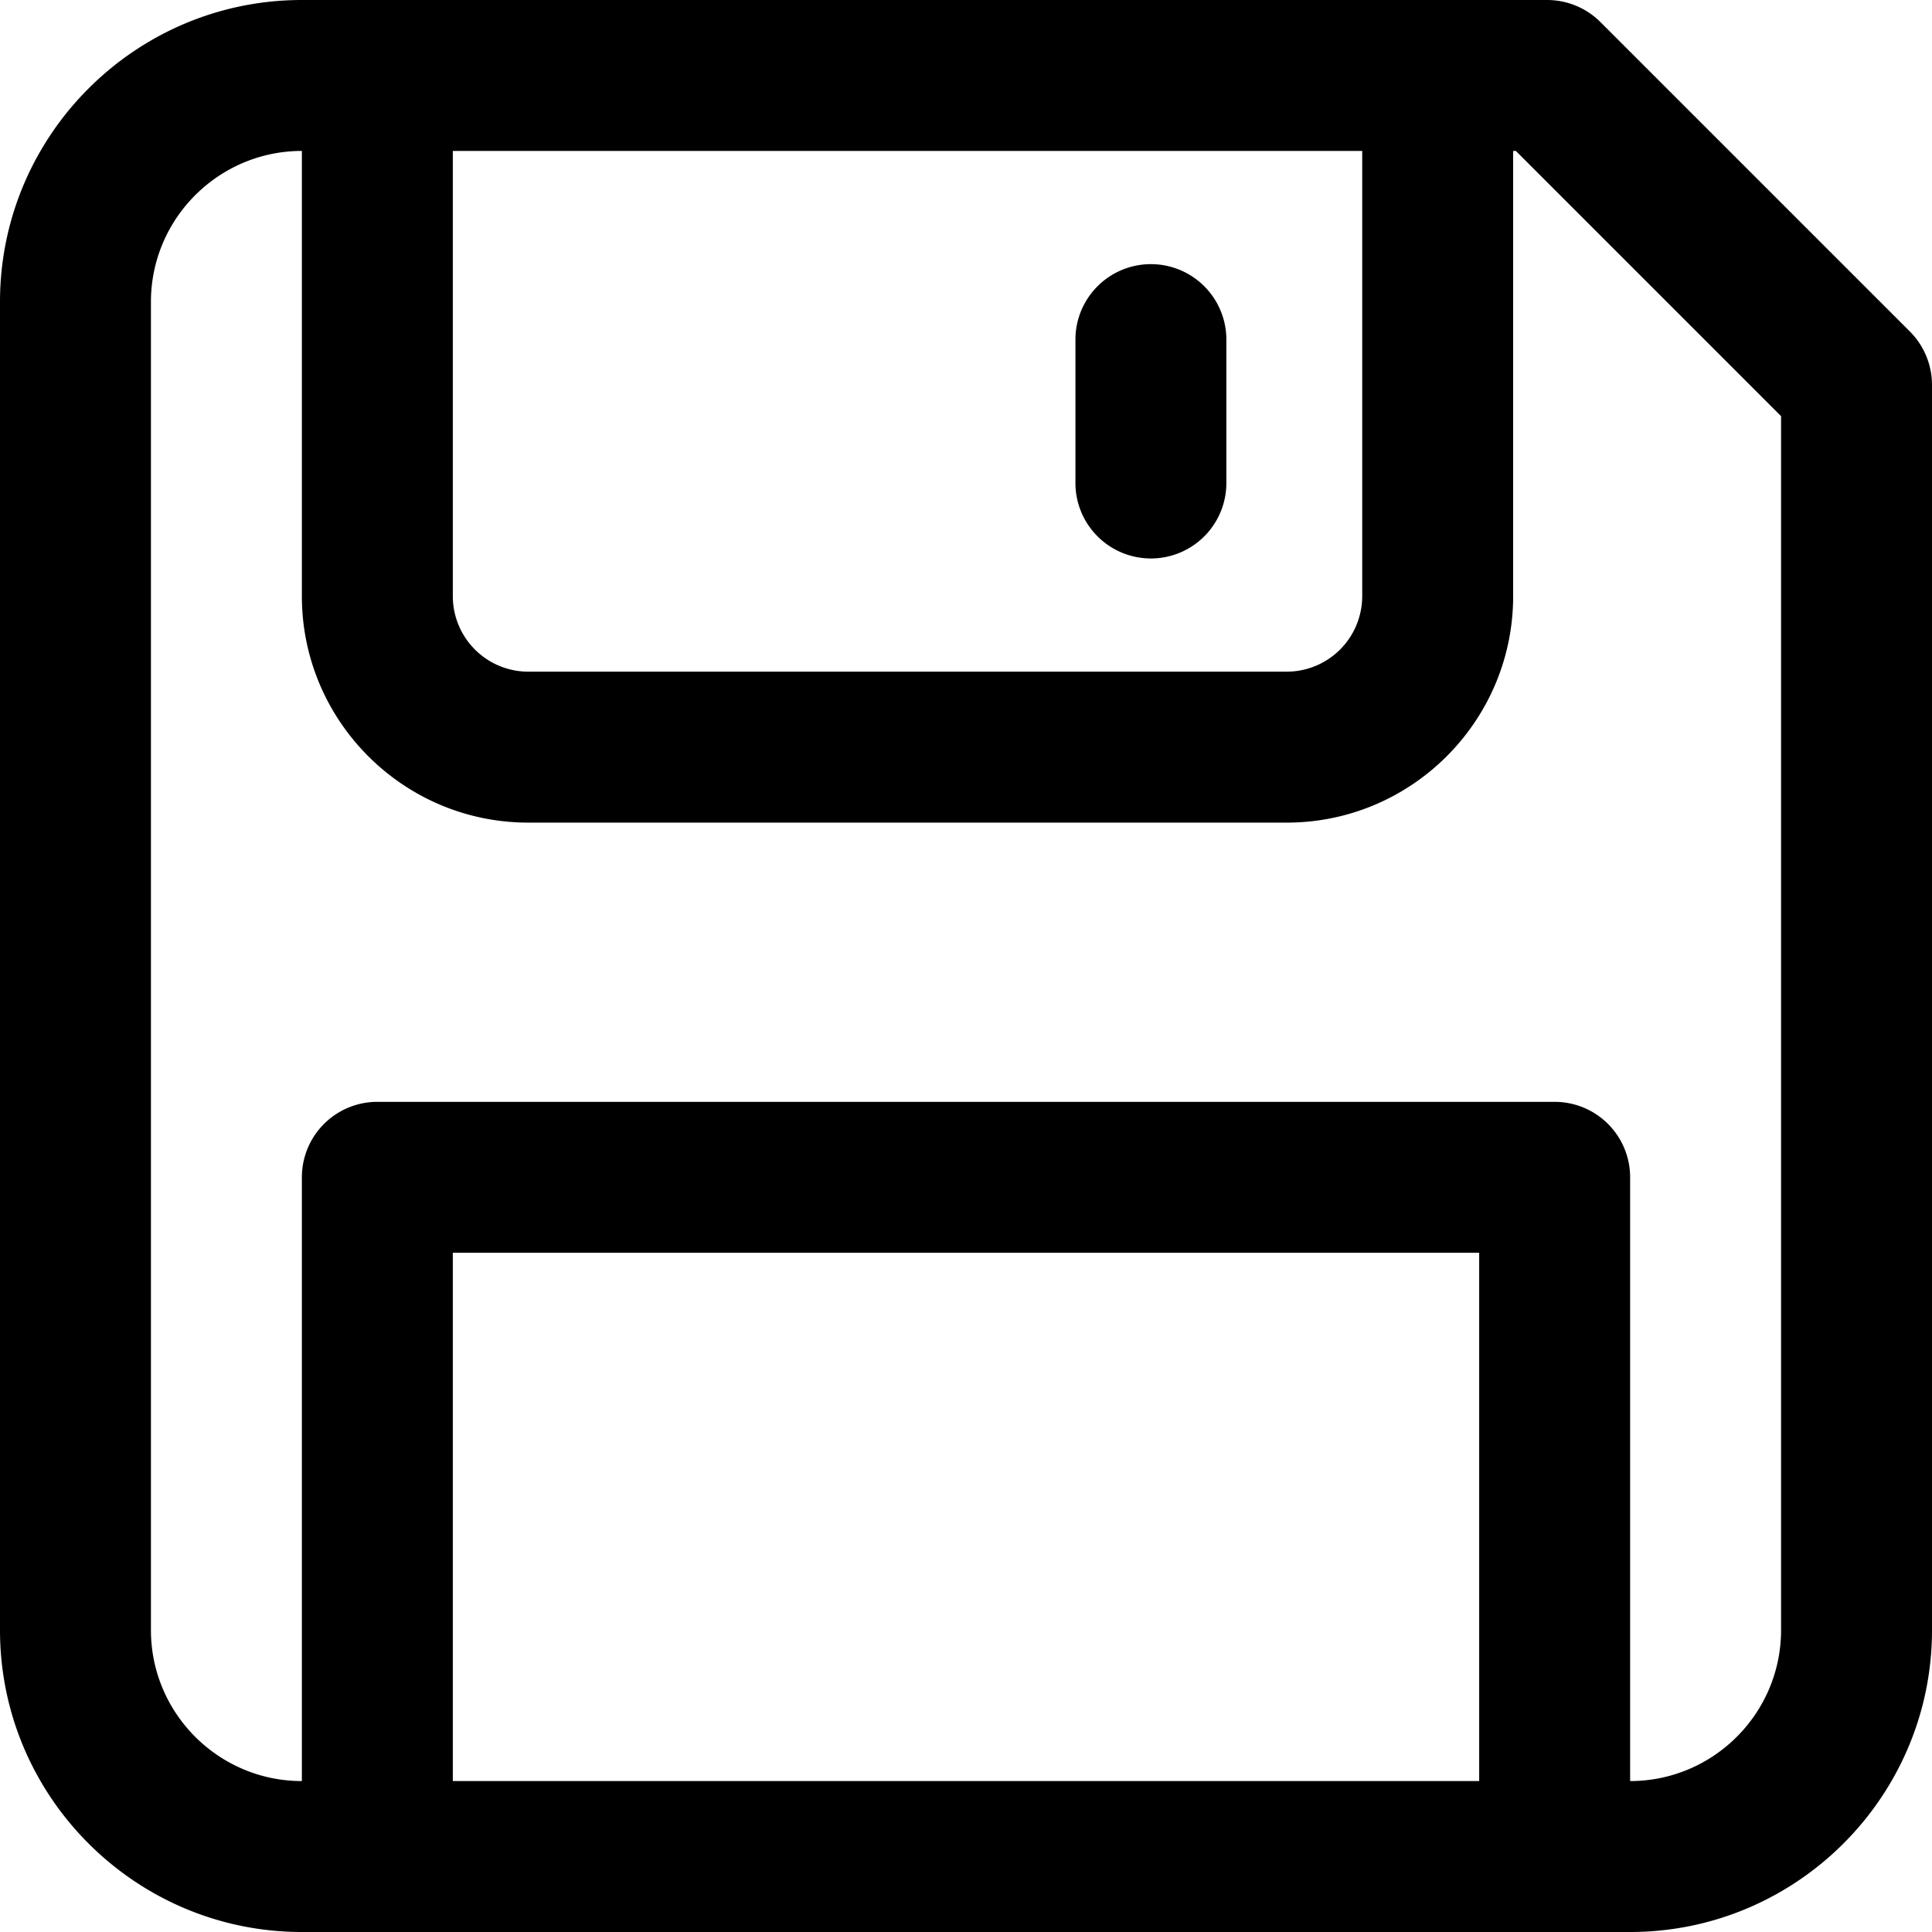 <svg width="178" height="178" viewBox="0 0 178 178" xmlns="http://www.w3.org/2000/svg">
    <title>
        Opslaan
    </title>
    <path d="M106.035 51.453a6.953 6.953 0 0 0 6.953-6.953V31.29a6.953 6.953 0 1 0-13.906-.001v13.21a6.953 6.953 0 0 0 6.953 6.953z"/>
    <path fill-rule="evenodd" d="M178 115.422V35.461a6.96 6.96 0 0 0-2.037-4.917L147.456 2.037A6.953 6.953 0 0 0 142.539 0H27.813C12.476 0 0 12.477 0 27.813v122.375C0 165.523 12.477 178 27.813 178h122.375C165.523 178 178 165.523 178 150.188v-34.766zm-27.812 48.672c7.667 0 13.906-6.239 13.906-13.906V38.341l-24.435-24.435h-.249V54.93c0 11.502-9.357 20.86-20.859 20.86h-69.88c-11.501 0-20.858-9.359-20.858-20.86V13.906c-7.668 0-13.907 6.239-13.907 13.906v122.376c0 7.667 6.239 13.906 13.906 13.906v-55.625a6.953 6.953 0 0 1 6.954-6.953h108.468a6.953 6.953 0 0 1 6.954 6.953v55.625zm-13.907-48.672H41.719v48.672h94.562v-48.672zm-17.73-53.54a6.96 6.96 0 0 0 6.953-6.952V13.906H41.719V54.93a6.961 6.961 0 0 0 6.953 6.953h69.879z"/>
</svg>
